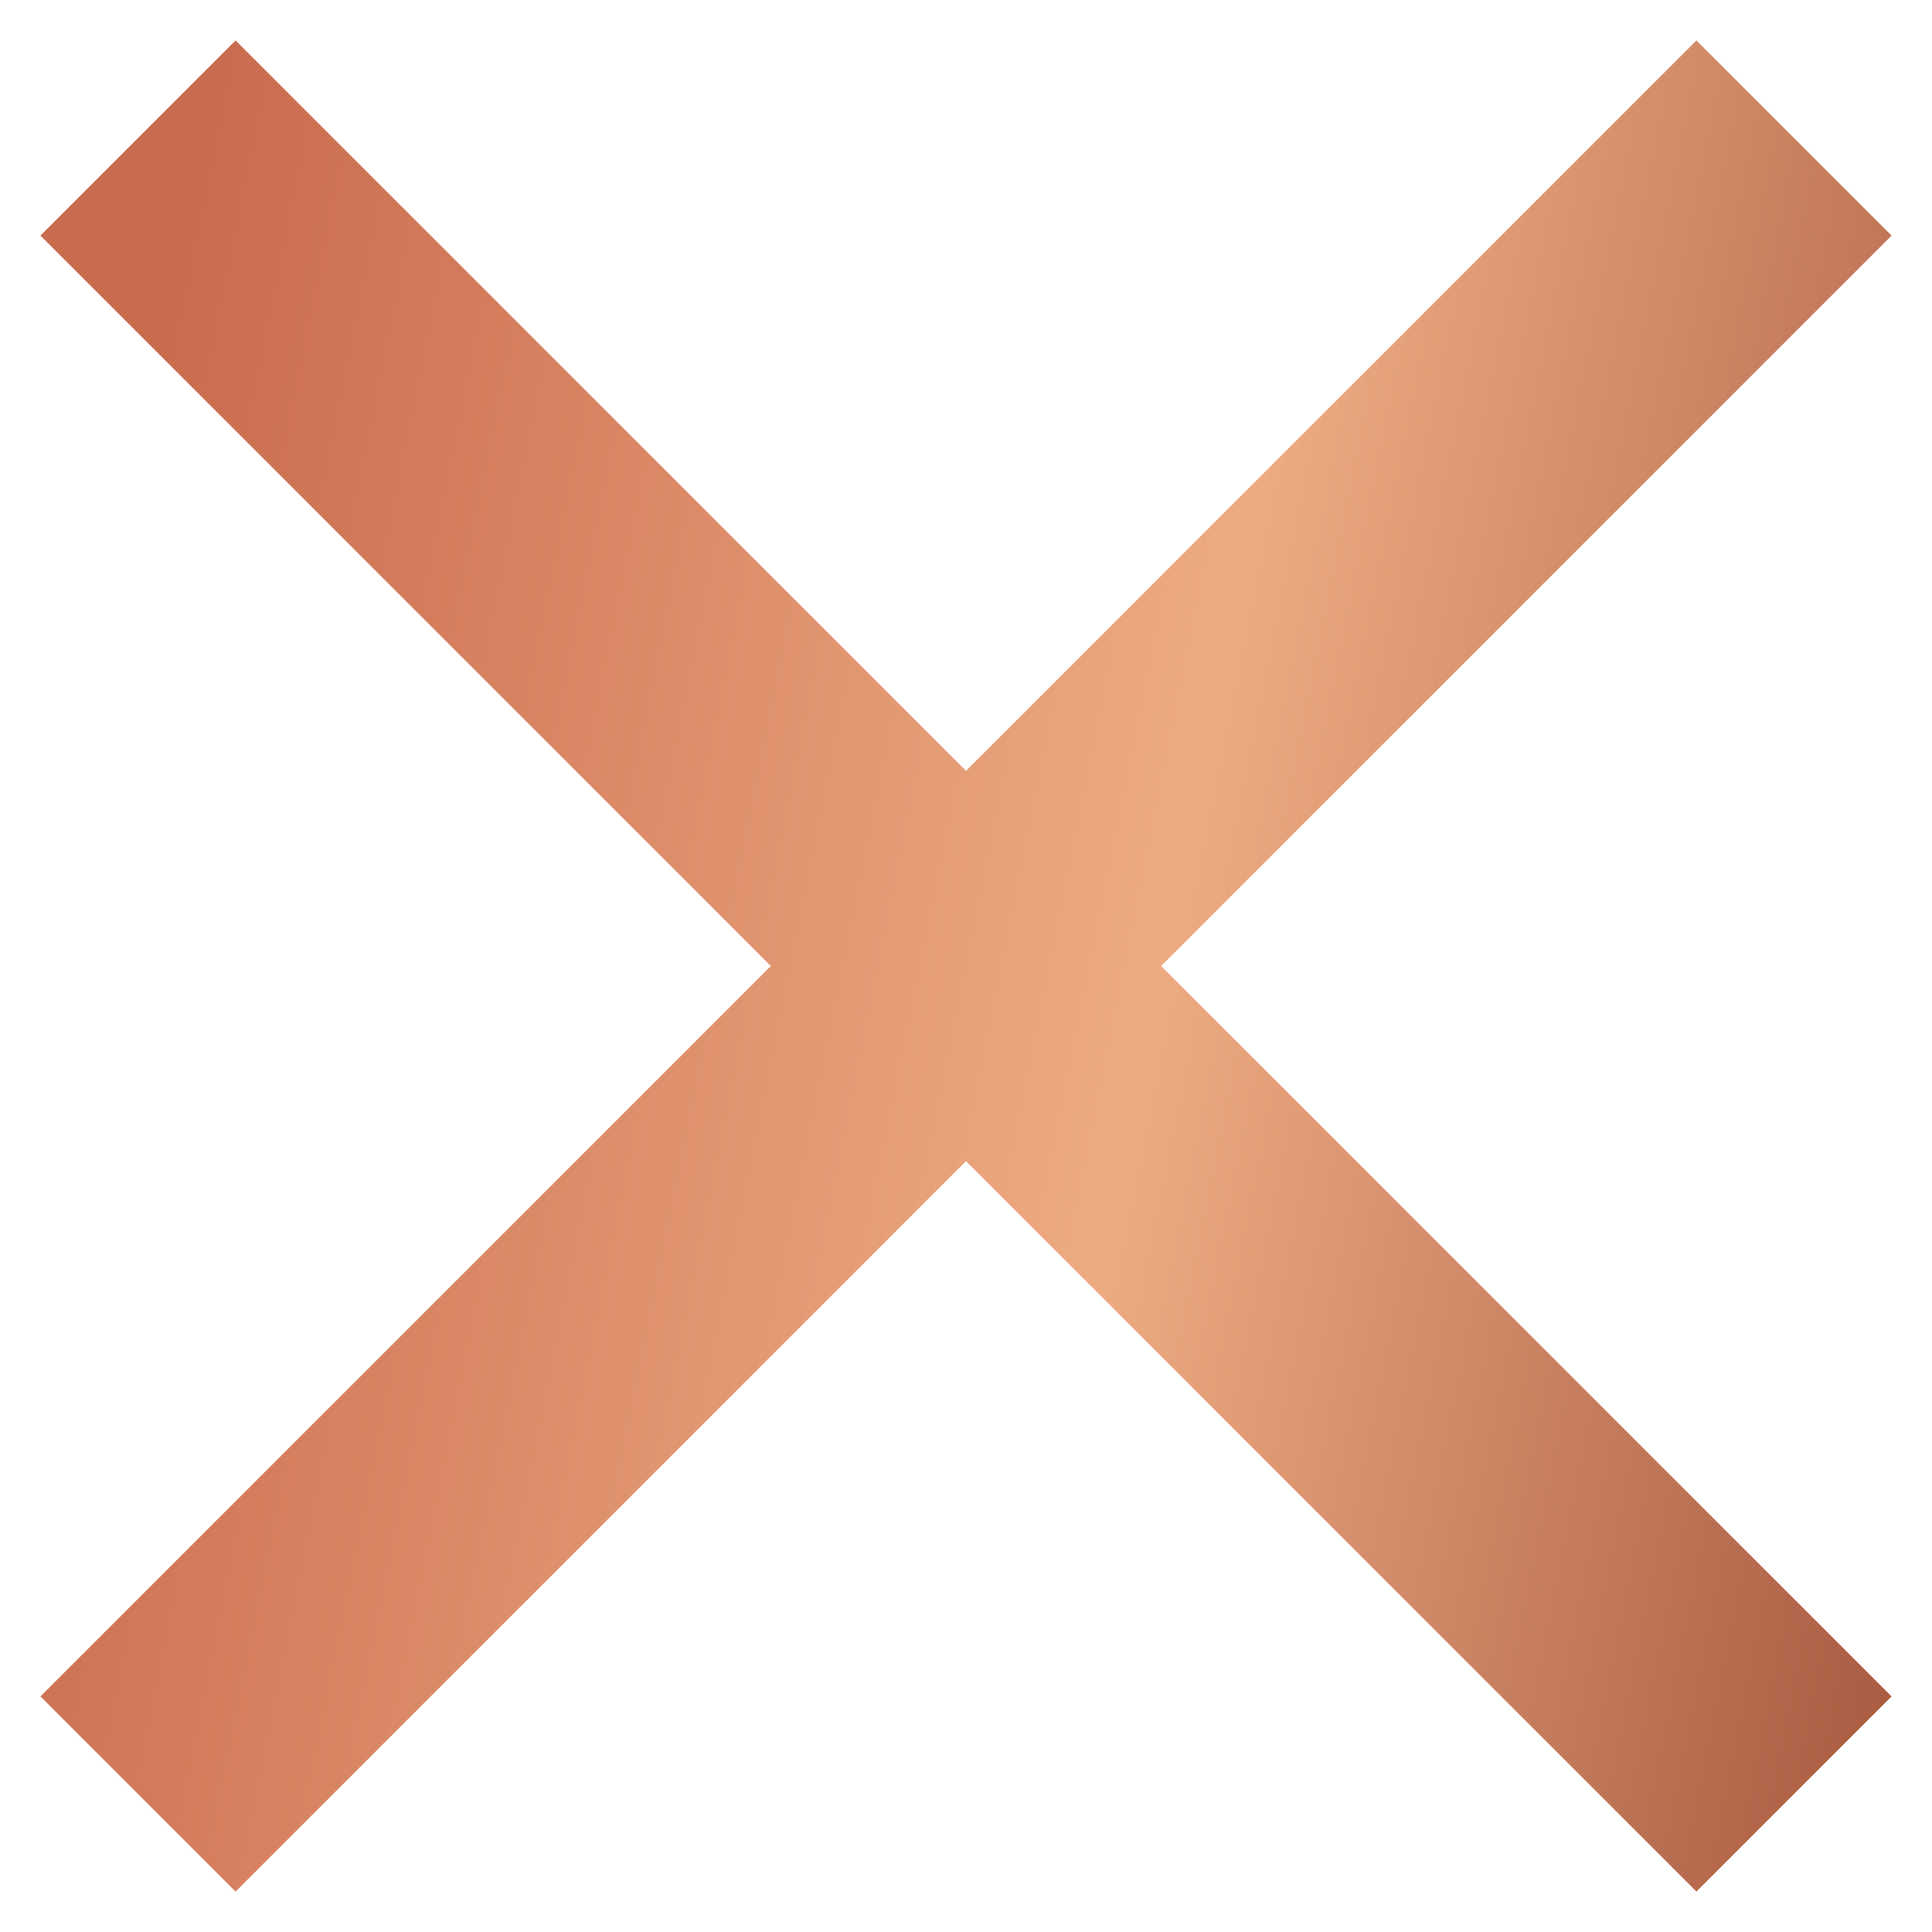 <svg width="28" height="28" viewBox="0 0 28 28" fill="none" xmlns="http://www.w3.org/2000/svg">
<path d="M2 2L26 26M26 2L2 26" stroke="url(#paint0_linear_1325_104643)" stroke-width="4"/>
<defs>
<linearGradient id="paint0_linear_1325_104643" x1="0.322" y1="-9.077" x2="33.483" y2="-2.416" gradientUnits="userSpaceOnUse">
<stop offset="0.141" stop-color="#C96B4F"/>
<stop offset="0.614" stop-color="#EEAB83"/>
<stop offset="1" stop-color="#A7583F"/>
</linearGradient>
</defs>
</svg>
